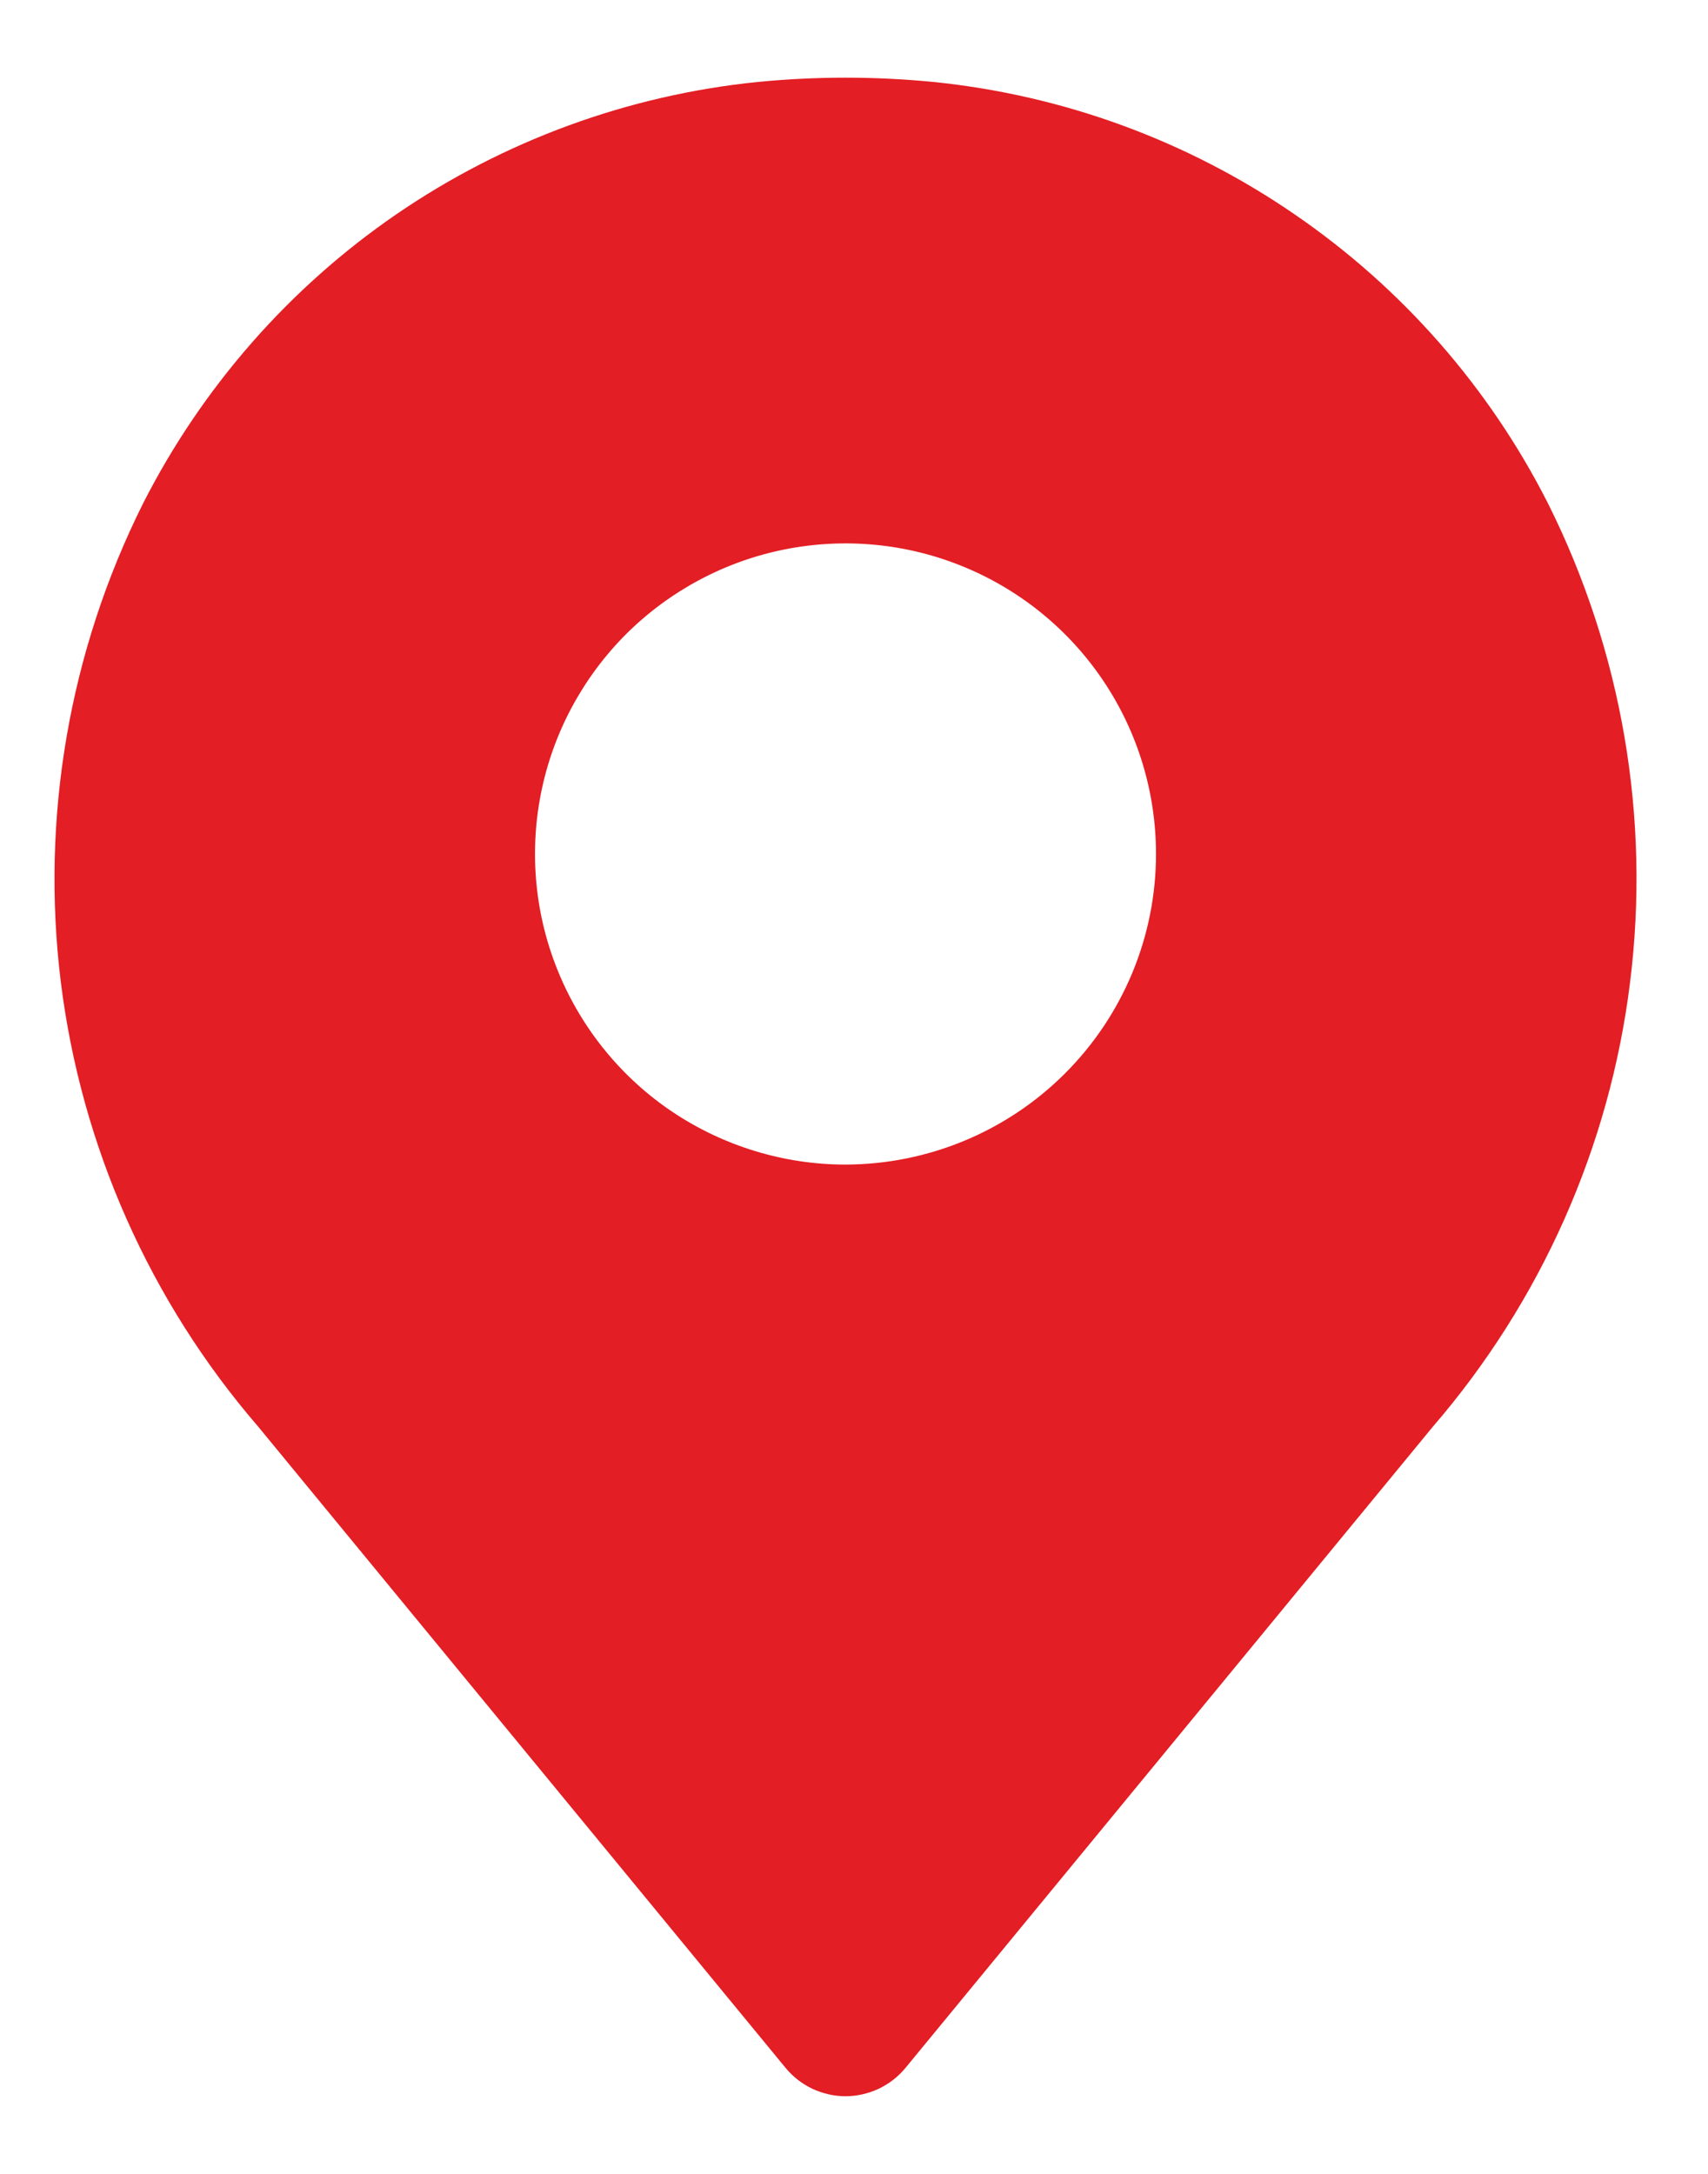 <svg width="11" height="14" viewBox="0 0 11 14" fill="none" xmlns="http://www.w3.org/2000/svg">
<path d="M9.969 3.241C9.59 2.494 9.029 1.854 8.337 1.38C7.646 0.905 6.847 0.613 6.013 0.528C5.636 0.491 5.256 0.491 4.878 0.528C4.044 0.613 3.245 0.906 2.554 1.379C1.863 1.853 1.302 2.494 0.922 3.241C0.445 4.195 0.261 5.268 0.392 6.327C0.524 7.385 0.966 8.38 1.663 9.188L5.059 13.317C5.106 13.374 5.165 13.42 5.232 13.452C5.299 13.483 5.372 13.5 5.445 13.5C5.519 13.5 5.592 13.483 5.659 13.452C5.726 13.42 5.785 13.374 5.832 13.317L9.228 9.188C9.925 8.38 10.367 7.385 10.498 6.327C10.63 5.268 10.446 4.195 9.969 3.241ZM5.445 7.5C5.05 7.5 4.663 7.382 4.334 7.163C4.005 6.943 3.749 6.63 3.598 6.265C3.446 5.899 3.407 5.497 3.484 5.109C3.561 4.721 3.752 4.365 4.031 4.085C4.311 3.806 4.667 3.615 5.055 3.538C5.443 3.461 5.845 3.5 6.211 3.652C6.576 3.803 6.889 4.06 7.108 4.388C7.328 4.717 7.445 5.104 7.445 5.5C7.445 6.03 7.234 6.538 6.859 6.913C6.484 7.288 5.976 7.499 5.445 7.5Z" fill="#E31E24"/>
</svg>
